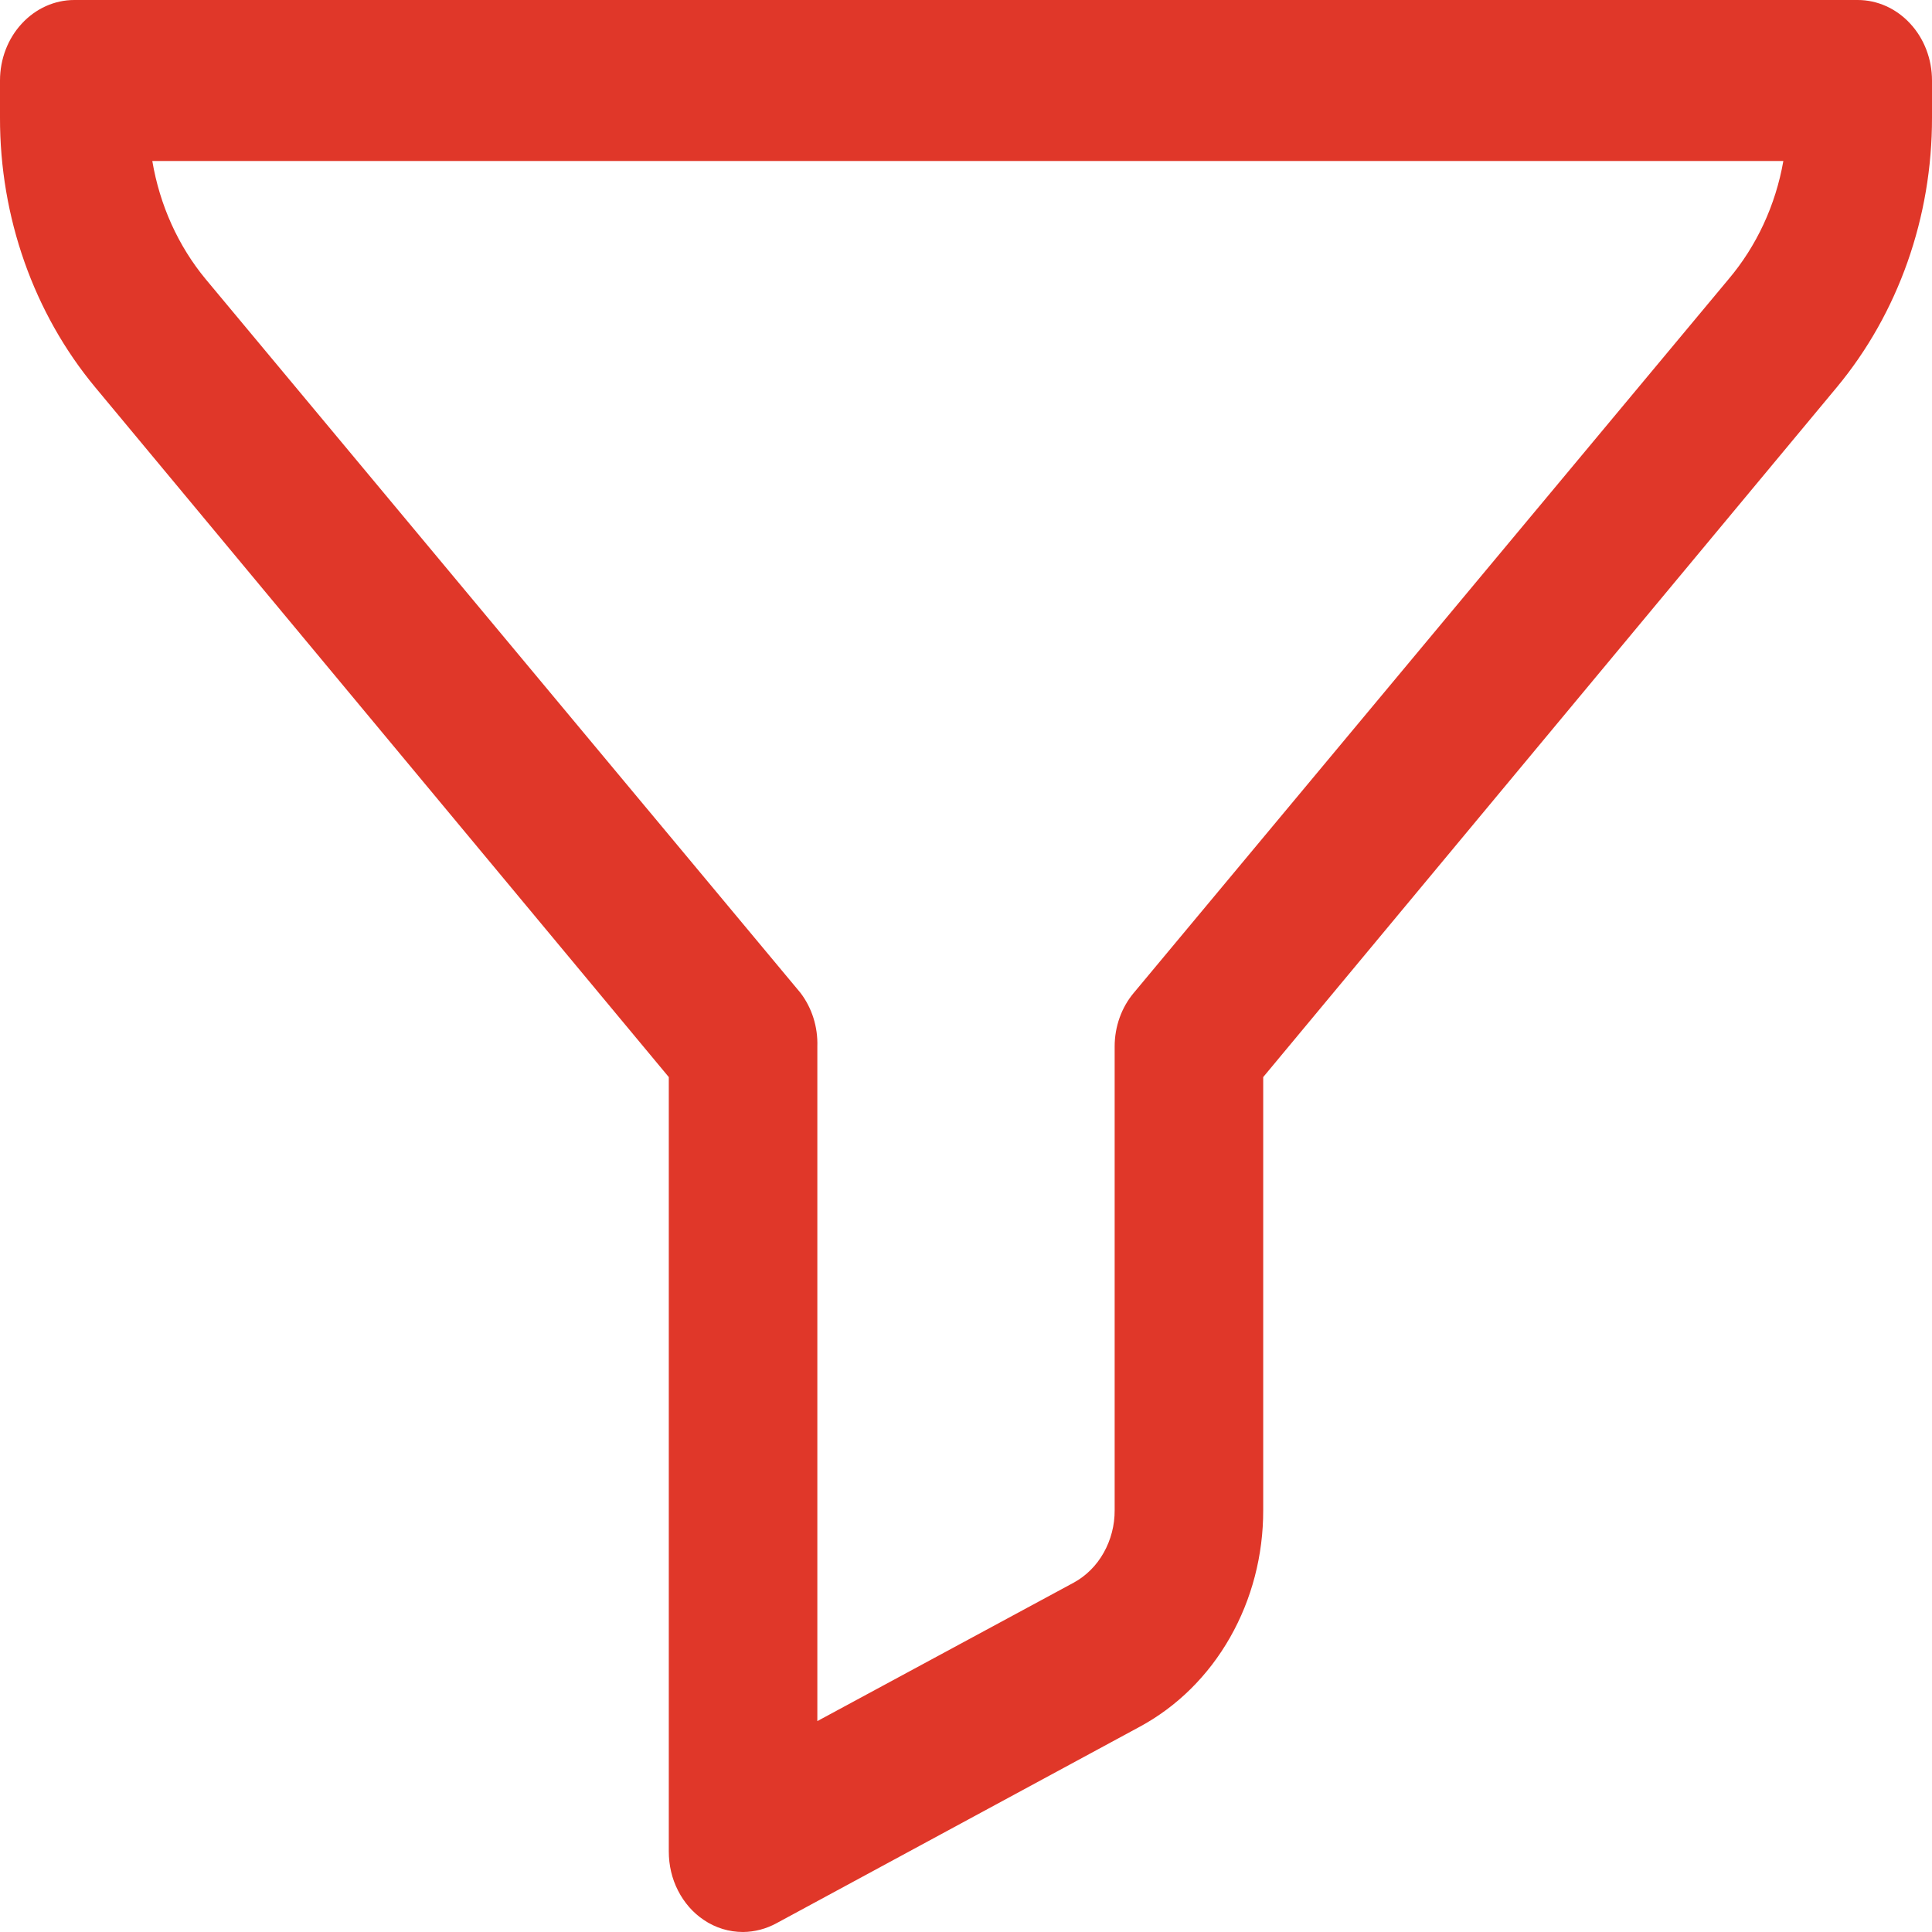 <svg width="18" height="18" viewBox="0 0 18 18" fill="none" xmlns="http://www.w3.org/2000/svg">
<path d="M6.923 18C6.793 18 6.666 17.962 6.556 17.887C6.456 17.82 6.374 17.726 6.317 17.614C6.26 17.503 6.231 17.378 6.231 17.25V10.035L0.886 3.607C0.314 2.918 -0.002 2.022 5.73006e-06 1.095V0.75C5.73006e-06 0.551 0.073 0.36 0.203 0.22C0.333 0.079 0.509 0 0.692 0H17.308C17.491 0 17.667 0.079 17.797 0.22C17.927 0.36 18 0.551 18 0.75V1.095C18.002 2.022 17.686 2.918 17.114 3.607L11.769 10.035V14.07C11.77 14.489 11.663 14.9 11.46 15.256C11.257 15.613 10.966 15.9 10.62 16.087L7.235 17.918C7.138 17.971 7.031 17.999 6.923 18ZM1.419 1.5C1.488 1.91 1.66 2.292 1.918 2.603L7.456 9.248C7.564 9.388 7.621 9.567 7.615 9.75V16.035L10.004 14.745C10.119 14.682 10.216 14.586 10.283 14.466C10.35 14.347 10.386 14.21 10.385 14.07V9.75C10.385 9.564 10.449 9.385 10.565 9.248L16.103 2.603C16.365 2.294 16.543 1.912 16.615 1.5H1.419Z" fill="#E03729"/>
</svg>
